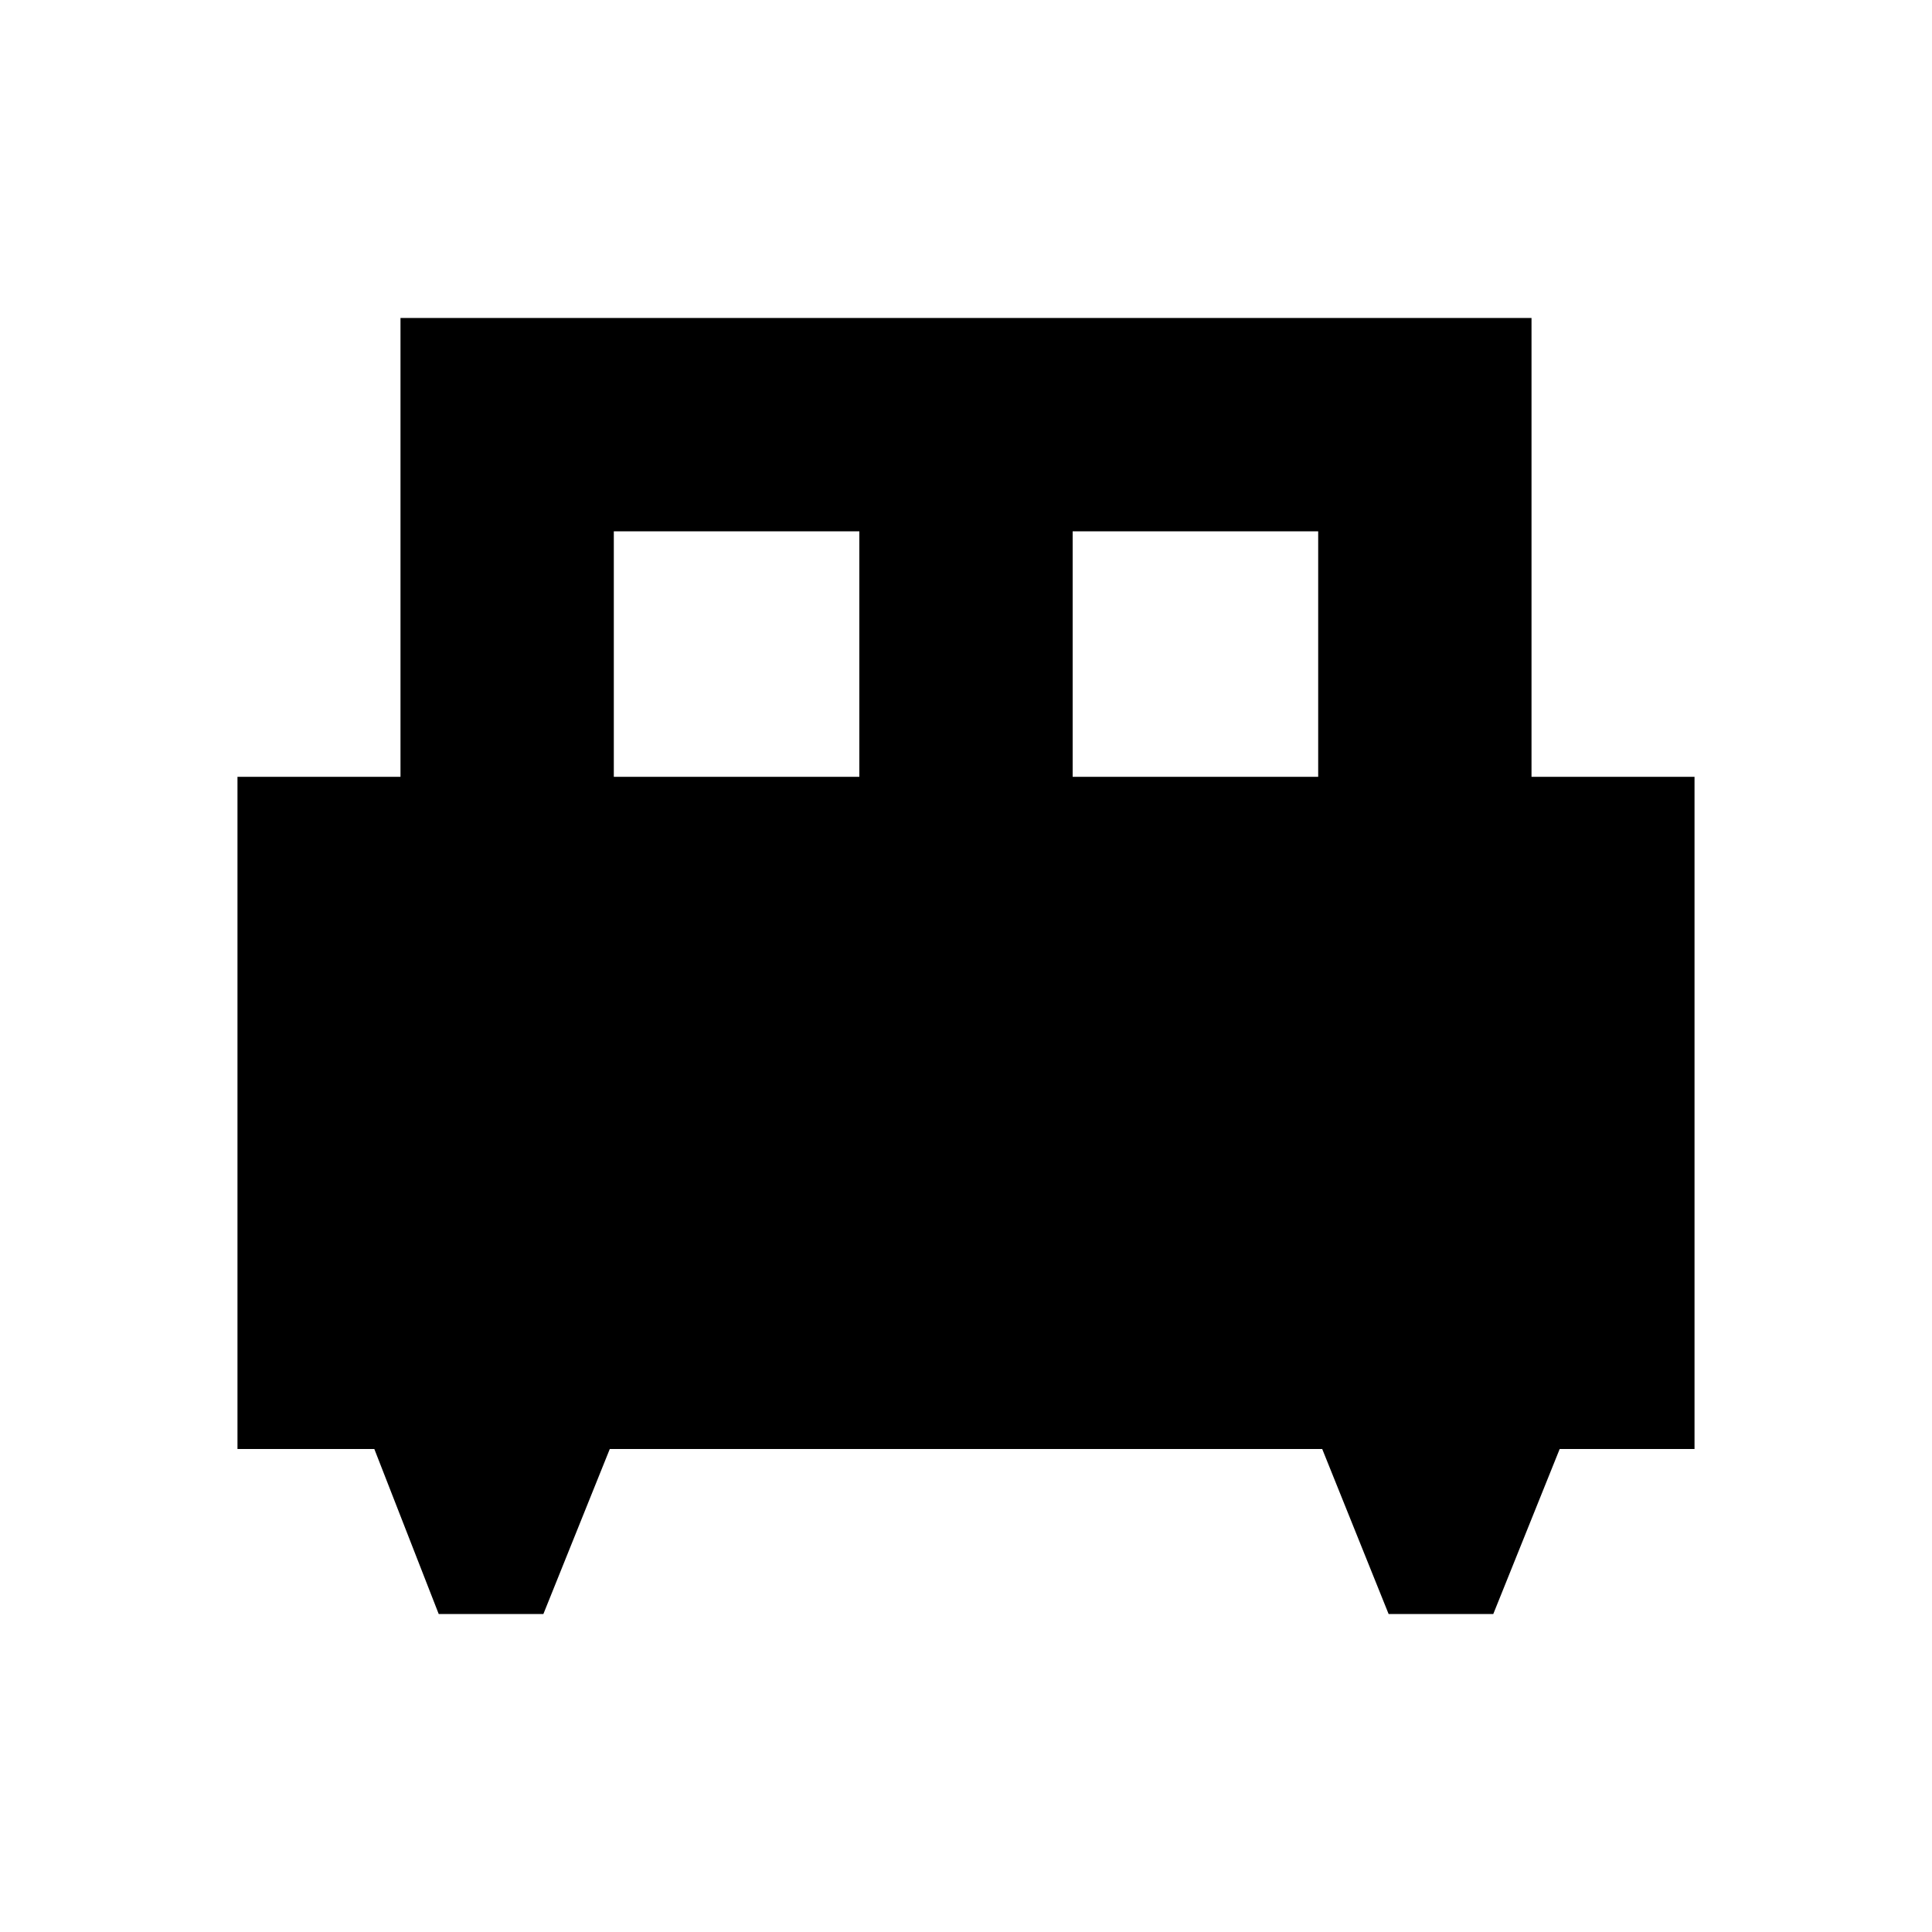 <svg xmlns="http://www.w3.org/2000/svg" height="24" width="24"><path d="M6.75 20.05H5.45L4.65 18H2.95V9.65H4.975V3.95H19.025V9.65H21.05V18H19.375L18.55 20.05H17.25L16.425 18H7.575ZM13.325 9.65H16.375V6.6H13.325ZM7.625 9.65H10.675V6.6H7.625Z"/></svg>